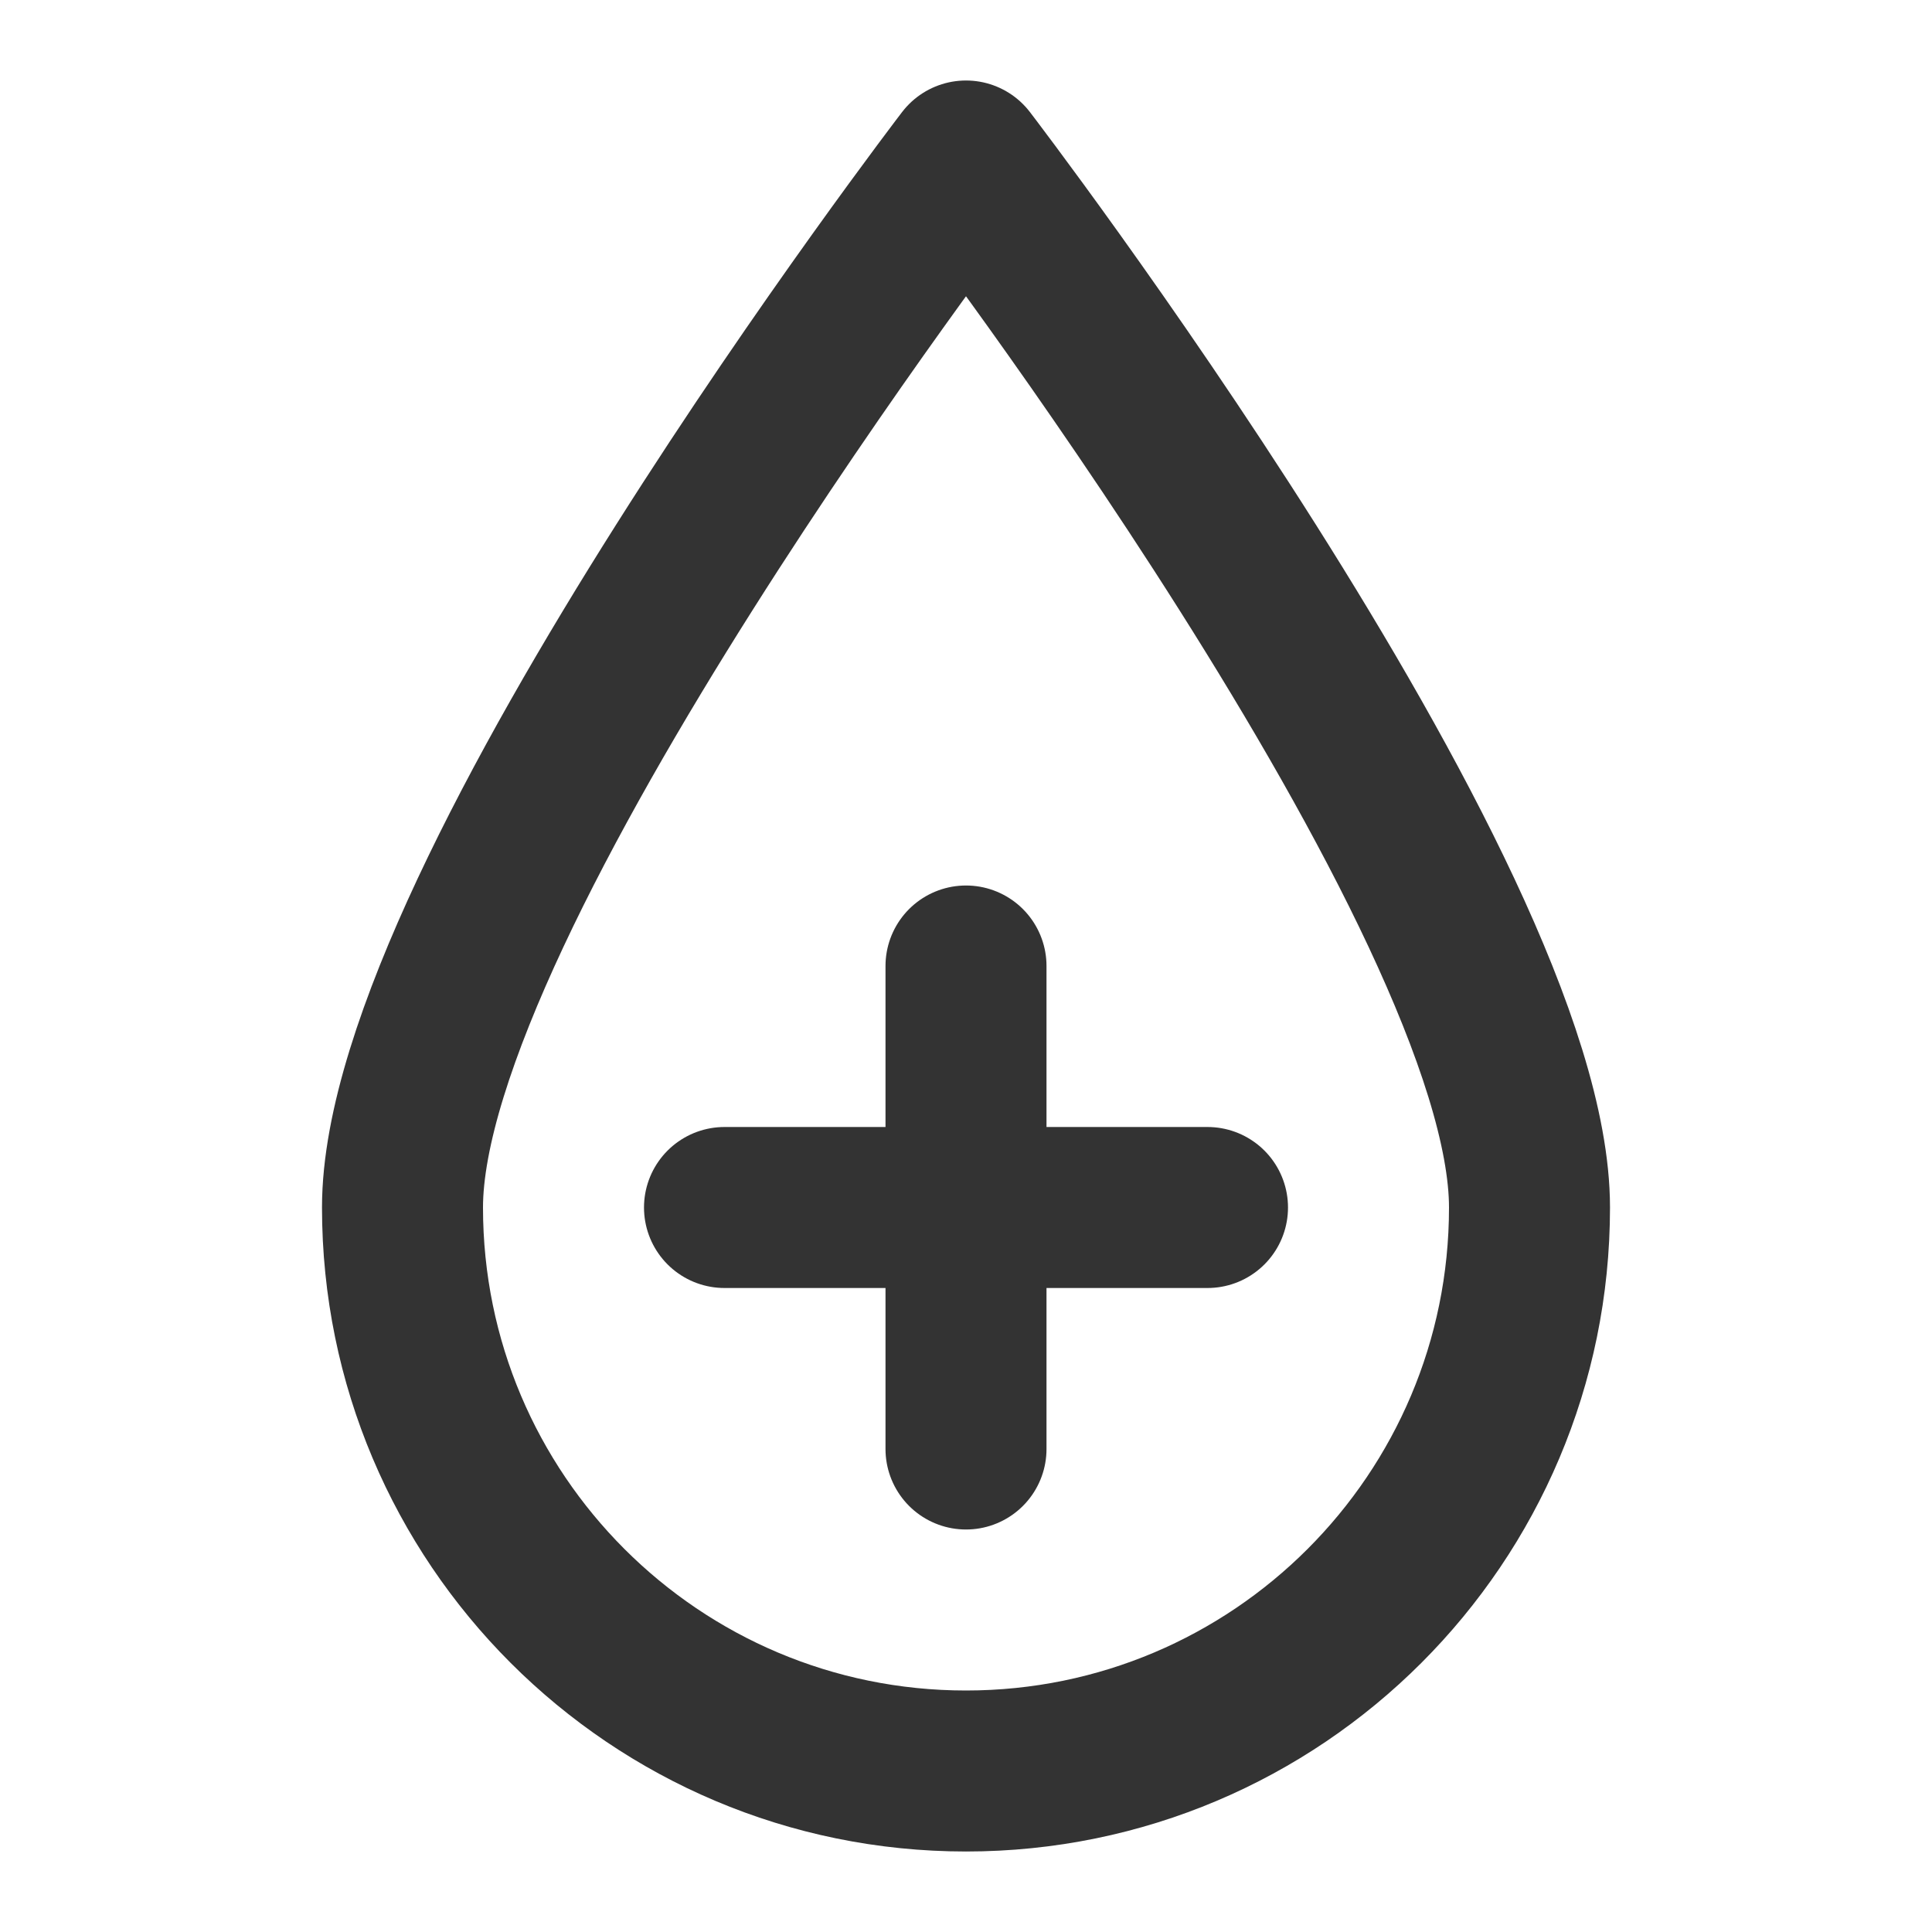<?xml version="1.0" encoding="UTF-8"?><svg width="24" height="24" viewBox="0 0 48 48" fill="none" xmlns="http://www.w3.org/2000/svg"><path d="M38 30C38 37.732 31.732 44 24 44C16.268 44 10 37.732 10 30C10 22.268 24 4 24 4C24 4 38 22.268 38 30Z" fill="none" stroke="#333" stroke-width="4" stroke-linejoin="round"/><path d="M18 30H30" stroke="#333" stroke-width="4" stroke-linecap="round" stroke-linejoin="round"/><path d="M24 24V36" stroke="#333" stroke-width="4" stroke-linecap="round" stroke-linejoin="round"/></svg>